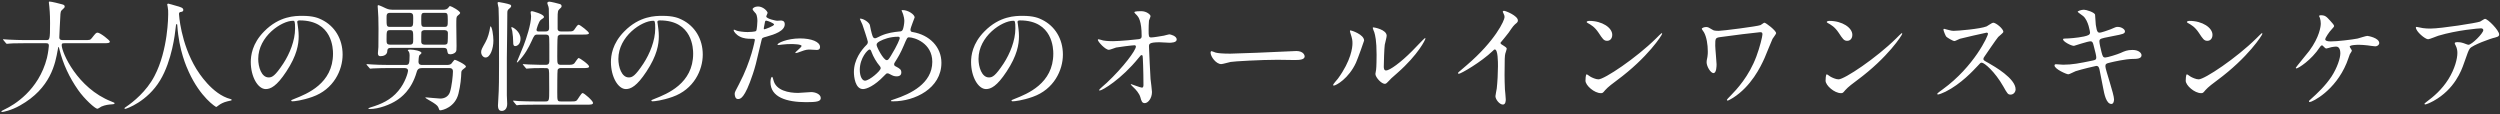 <svg width="833" height="38" viewBox="0 0 833 38" fill="none" xmlns="http://www.w3.org/2000/svg">
  <rect x="0" y="0" width="833" height="38" fill="#333333" stroke="none"/>
  <path d="M15.2 14.4H8.2C4.68 14.4 3.56 14.48 3.16 14.52C3 14.52 2.44 14.6 2.32 14.6C2.16 14.6 2.08 14.52 1.96 14.36L1.2 13.44C1.04 13.24 1 13.24 1 13.16C1 13.08 1.08 13.08 1.16 13.08C1.44 13.08 2.68 13.2 2.92 13.2C4.88 13.28 6.52 13.36 8.4 13.36H15.32C16.56 13.36 16.68 13.36 16.68 7.72C16.68 6.76 16.68 4.64 16.44 2.2C16.4 1.96 16.28 1.04 16.28 0.84C16.28 0.64 16.28 0.52 16.52 0.52C17.16 0.52 20.16 1.28 20.68 1.44C21.2 1.56 21.56 1.76 21.56 2.16C21.56 2.48 21.36 2.72 20.92 3.08C20.16 3.72 20.16 3.92 20.08 5.8C20.04 6.84 19.76 11.48 19.76 12.44C19.76 13.36 20.48 13.36 21.12 13.36H28.04C29.88 13.36 30.08 13.36 30.6 12.68C31.88 11.04 32.04 10.88 32.52 10.88C33.4 10.88 36.6 13.44 36.6 13.84C36.6 14.4 35.8 14.4 34.48 14.4H21.72C20.84 14.4 20.56 14.4 20.56 15.04C20.56 17.48 25.76 29.36 37.08 33.8C38.16 34.24 38.16 34.24 38.16 34.4C38.16 34.68 37.96 34.72 37.36 34.76C36.12 34.84 35.08 34.96 33.76 35.52C33.56 35.64 32.68 36.24 32.44 36.24C31.72 36.24 28.16 33.04 26.04 30C23.12 25.84 21 21.32 19.8 16.44C19.76 16.2 19.6 15.64 19.52 15.64C19.4 15.64 19.4 15.76 19.24 16.6C18.44 21.08 16.96 29.4 6.64 35.16C3.68 36.84 1 37.32 0.68 37.32C0.6 37.32 0.44 37.28 0.44 37.16C0.44 36.96 1.32 36.56 1.72 36.36C4.52 35.04 12.88 30.16 15.64 19.32C16.08 17.52 16.28 15.4 16.28 15.28C16.28 14.4 15.84 14.4 15.2 14.4ZM59.76 4.2C59.68 4.32 59.64 4.44 59.64 4.68C59.64 4.68 60.12 14.28 65.44 23C66.12 24.08 70.64 31.4 76.8 33C76.92 33.04 77.2 33.12 77.2 33.28C77.2 33.48 77.08 33.48 75.8 33.76C74.4 34.08 73.44 34.68 73.04 34.96C72.28 35.52 72.16 35.64 72.04 35.64C71.88 35.64 66.8 32.48 62.92 24C62.2 22.4 59.64 16.92 59.08 8.52C59.04 8.08 59.04 8.04 58.88 8.04C58.64 8.04 58.64 8.2 58.48 9.64C58.36 10.92 57.32 20.24 53.36 26.76C49.08 33.88 42.08 36.28 41.72 36.28C41.6 36.28 41.48 36.24 41.48 36.08C41.48 35.96 41.68 35.8 42 35.6C44.32 34.04 48.8 30.48 51.48 25.32C56.04 16.64 56.04 5.2 56.04 4.76C56.04 3.6 56.04 3.16 55.88 2.32C55.84 2.2 55.72 1.64 55.72 1.52C55.72 1.32 55.92 1.2 56.04 1.2C56.28 1.2 58 1.76 58.36 1.84C60.28 2.36 61.08 2.6 61.08 3.32C61.08 3.76 60.76 3.88 60.4 3.96C60.08 4 59.88 4.04 59.76 4.2ZM99.88 6.8C99.08 6.8 99.04 7.12 99.04 7.36C99.04 7.48 99.12 7.64 99.12 7.8C99.28 9.08 99.52 10.36 99.52 12.12C99.52 14.8 98.92 18.52 95.4 23.84C92.2 28.72 90.16 29.68 88.56 29.68C85.92 29.68 83.56 25.56 83.56 20.68C83.56 18.56 84 14.52 88 10.48C93.08 5.28 98.44 5.28 100.76 5.28C104.4 5.28 106.08 6 107.2 6.56C111.52 8.68 114.16 12.96 114.16 18.2C114.16 23.4 111.16 29.8 104.08 32.28C100.68 33.48 98.04 33.76 97.44 33.76C97.28 33.76 97.04 33.72 97.04 33.48C97.04 33.36 97.12 33.32 98.12 32.92C102.28 31.28 110.96 27.84 110.96 17.88C110.96 16.32 110.8 6.8 99.88 6.8ZM97.64 6.92C93.84 6.92 86.04 12.08 86.04 19.64C86.04 22.24 87.08 25.8 89.52 25.8C90.68 25.8 91.64 25.32 94.4 21.16C96.52 17.92 98.32 13.48 98.32 9.52C98.32 7.12 98.16 6.92 97.64 6.92ZM130.72 3.24H147.76C148.36 3.24 149 3.08 149.36 2.6C149.72 2.08 149.76 2.04 150 2.04C150.36 2.04 153.32 3.64 153.32 4.32C153.32 4.56 152.96 4.84 152.48 5.24C152.04 5.6 152.04 5.88 152.04 8.48C152.04 9.56 152.12 14.32 152.12 15.32C152.12 16.56 152.12 17.04 151.8 17.36C151.24 18 150.4 18.08 150 18.08C149.2 18.08 149.16 17.68 149 16.8C148.88 15.96 148.24 15.96 147.84 15.96H130.28C129.08 15.96 129.08 16.52 129.04 17.08C129 18.24 127.84 18.72 126.8 18.72C126.4 18.72 125.92 18.64 125.92 17.68C125.92 17.36 126.08 15.96 126.08 15.68C126.12 13.92 126.12 11.4 126.12 9.6C126.12 6.32 126.04 4.84 125.92 3.24C125.88 2.92 125.84 2.36 125.84 2.08C125.84 1.92 125.84 1.72 126.08 1.72C126.36 1.72 128.16 2.56 128.64 2.8C129.52 3.2 130.24 3.24 130.72 3.24ZM136.4 4.28H130.04C128.8 4.28 128.8 4.88 128.8 6.08C128.8 8.68 128.8 8.96 130.04 8.96H136.4C137.68 8.96 137.68 8.68 137.68 5.96C137.68 4.88 137.64 4.28 136.4 4.28ZM130.04 14.88H136.44C137.68 14.88 137.68 14.36 137.68 13C137.68 10.32 137.68 10.04 136.44 10.04H130.04C128.8 10.04 128.8 10.36 128.8 13.12C128.8 14.32 128.8 14.88 130.04 14.88ZM141.6 14.88H148C148.44 14.88 148.84 14.84 149.08 14.44C149.24 14.2 149.24 11.44 149.24 11C149.24 10.04 148.28 10.04 148 10.04H141.6C141.28 10.04 140.6 10.04 140.4 10.68C140.36 10.88 140.36 13.4 140.36 13.92C140.36 14.88 141.28 14.88 141.6 14.88ZM148 4.28H141.56C140.36 4.28 140.36 4.56 140.36 6.68C140.36 8.64 140.36 8.96 141.56 8.96H148C149.2 8.96 149.2 8.64 149.2 6.68C149.16 4.56 149.2 4.28 148 4.28ZM140.68 21.64H148.96C149.48 21.64 150.04 21.56 150.4 21.2C150.6 21.04 151.28 19.92 151.56 19.92C151.88 19.92 155.24 21.52 155.24 22.16C155.24 22.4 154.92 22.64 154.72 22.76C154.4 23 153.76 23.44 153.72 23.96C153.64 26.08 153.48 28.24 152.76 31.2C151.64 35.72 147.48 36.76 146.64 36.76C146.4 36.76 146.28 36.44 146.2 36.16C145.96 35.4 145.64 35.04 144.28 34.16C143.88 33.88 141.72 32.72 141.72 32.56C141.72 32.44 141.84 32.44 141.92 32.44C142.24 32.44 145.96 32.84 146.72 32.84C147.92 32.84 149.36 32.32 149.92 30.68C150.52 28.88 150.92 25.12 150.92 23.8C150.92 22.72 150.12 22.68 149.72 22.68H140.64C139.68 22.68 139.12 22.96 138.84 24C137.08 30.12 133.52 32.56 132.16 33.44C130.12 34.8 126.28 36.32 123.24 36.32C123.12 36.32 122.72 36.32 122.72 36.12C122.72 36.04 123.44 35.8 123.52 35.76C127 34.72 130.2 33.32 132.72 30.28C135.12 27.44 135.96 24 135.96 23.6C135.96 22.72 135.12 22.68 134.76 22.68H129.32C128.36 22.68 125.64 22.72 124.28 22.8C124.16 22.8 123.56 22.88 123.4 22.88C123.28 22.88 123.2 22.8 123.08 22.64L122.28 21.72C122.12 21.52 122.12 21.52 122.12 21.44C122.12 21.36 122.2 21.36 122.28 21.36C122.52 21.36 123.72 21.48 124 21.48C125.16 21.56 127.24 21.64 129.52 21.64H135.12C136.2 21.64 136.48 21.52 136.48 18.48C136.48 18.04 136.44 17.72 136.28 17.28C136.16 17.16 135.88 16.84 135.88 16.76C135.88 16.52 136.48 16.52 136.72 16.52C137.84 16.52 140.44 16.96 140.44 17.68C140.44 17.8 139.84 18.32 139.72 18.44C139.52 18.8 139.44 20.16 139.44 20.56C139.44 21.64 140.28 21.64 140.68 21.64ZM173.44 12.88C173.44 14.84 172.2 15.36 171.68 15.36C171 15.36 171 14.56 171 14.16C171 13 170.88 11.6 170.68 10.32C170.64 10.12 170.36 9.32 170.36 9.16C170.36 9.12 170.4 9.04 170.48 9.04C171 9.04 173.44 10.6 173.44 12.88ZM169.04 4.28C169.08 6.32 168.88 16.72 168.88 19.24V31.76C168.88 32.24 169 34.2 169 34.6C169 36.24 168.12 36.96 167.2 36.96C166.64 36.96 165.92 36.76 165.92 35.12C165.92 34.92 166.04 33.12 166.04 32.96C166.28 29.56 166.28 25.36 166.28 21.24C166.28 18.04 166.28 4.76 166.12 2.64C166.08 2.4 165.8 1.24 165.8 1C165.8 0.8 165.92 0.68 166.2 0.68C166.36 0.68 169.4 1.24 170.04 1.56C170.16 1.64 170.32 1.76 170.32 2C170.32 2.36 170.04 2.56 169.64 2.92C169.16 3.28 169.04 3.6 169.04 4.28ZM164.4 13.52C164.4 16.28 163.32 19.16 161.8 19.16C161 19.16 160.32 18.32 160.32 17.36C160.32 16.6 160.56 16.2 161.76 14.04C162.56 12.64 163.08 10.68 163.32 9.04C163.36 8.84 163.36 8.8 163.44 8.8C163.96 8.8 164.4 11.84 164.4 13.52ZM179.48 10.48H181.72C182.96 10.48 182.96 9.84 182.96 9.08C182.96 8.28 182.88 4.88 182.88 4.2C182.88 2.88 182.88 2.72 182.76 2.28C182.72 2.12 182.36 1.24 182.36 1.04C182.36 0.64 182.8 0.56 183.08 0.56C183.56 0.56 186.08 1.2 186.6 1.36C186.96 1.48 187.12 1.76 187.12 2.04C187.12 2.4 186.92 2.6 186.48 2.96C185.88 3.48 185.8 3.84 185.8 6.08V9.72C185.92 10.4 186.44 10.48 187 10.48H189.12C190.84 10.48 191.04 10.48 191.72 9.36C191.96 8.96 192.48 8.24 192.8 8.24C193.28 8.24 196.24 10.6 196.24 11.04C196.24 11.52 195.36 11.52 194.08 11.52H187C186.64 11.52 186.08 11.6 185.84 12.12C185.68 12.48 185.68 18.32 185.68 18.88C185.68 21.16 185.68 21.6 186.96 21.6H188.92C190.36 21.6 190.88 21.6 191.4 21.08C191.64 20.8 192.52 19.32 192.84 19.32C193.12 19.32 196.28 21.48 196.28 22.16C196.28 22.68 195.44 22.68 194.12 22.68H186.96C186.64 22.68 186 22.68 185.8 23.32C185.68 23.68 185.68 30 185.68 30.68C185.68 33.64 185.68 33.8 186.96 33.8H190.12C191.4 33.8 191.76 33.8 192.2 33.44C192.56 33.08 193.68 31 194.12 31C194.64 31 197.6 33.6 197.6 34.28C197.6 34.88 196.72 34.88 195.4 34.88H178.12C174.64 34.88 173.48 34.96 173.08 34.96C172.96 35 172.36 35.08 172.24 35.08C172.08 35.08 172.04 34.96 171.88 34.8L171.12 33.88C171.04 33.76 170.96 33.68 170.96 33.64C170.96 33.56 171 33.52 171.08 33.52C171.36 33.52 172.6 33.68 172.84 33.68C174.8 33.76 176.44 33.8 178.32 33.8H181.72C183 33.8 183 33.52 183 29.84C183 23.96 183 23.28 182.72 22.96C182.48 22.68 182.28 22.68 180.76 22.68C178.6 22.68 176.96 22.72 176.32 22.8C176.2 22.8 175.6 22.88 175.48 22.88C175.36 22.88 175.28 22.8 175.12 22.6L174.36 21.68C174.2 21.52 174.2 21.48 174.2 21.44C174.2 21.36 174.24 21.36 174.32 21.36C174.6 21.36 175.84 21.48 176.12 21.48C179.32 21.6 180.64 21.6 181.88 21.6C183.04 21.6 183.04 20.8 183.04 20.16C183.04 14.6 183.04 14 183 12.92C182.96 12.08 182.96 11.52 181.72 11.52H179.12C178.12 11.52 178 11.76 177.12 13.72C176.12 15.88 174.92 18.16 172.72 20.48C172.56 20.68 172.44 20.8 172.32 20.8C172.24 20.8 172.2 20.72 172.2 20.68C172.2 20.6 174.16 16.04 174.48 15.16C175.36 12.88 176.96 8.08 176.96 5.4C176.96 5.2 176.8 4.24 176.8 4.08C176.8 3.76 177.12 3.72 177.28 3.72C177.4 3.72 181.24 4.68 181.24 5.64C181.24 5.92 181.12 6 180.28 6.56C179.48 7.04 178.76 9.8 178.76 9.92C178.76 10.48 179.24 10.48 179.48 10.48ZM219.88 6.8C219.08 6.8 219.04 7.12 219.04 7.36C219.04 7.48 219.12 7.64 219.12 7.8C219.28 9.08 219.52 10.36 219.52 12.12C219.52 14.8 218.92 18.52 215.4 23.84C212.2 28.72 210.16 29.68 208.56 29.68C205.92 29.68 203.56 25.56 203.56 20.68C203.56 18.56 204 14.52 208 10.48C213.08 5.28 218.44 5.28 220.76 5.28C224.4 5.28 226.08 6 227.2 6.56C231.52 8.68 234.16 12.96 234.16 18.2C234.16 23.4 231.16 29.8 224.08 32.28C220.68 33.48 218.04 33.76 217.44 33.76C217.28 33.76 217.04 33.72 217.04 33.48C217.04 33.36 217.12 33.32 218.12 32.92C222.28 31.28 230.96 27.84 230.96 17.88C230.96 16.32 230.8 6.8 219.88 6.8ZM217.64 6.92C213.84 6.92 206.04 12.08 206.04 19.64C206.04 22.24 207.08 25.8 209.52 25.8C210.68 25.8 211.64 25.32 214.4 21.16C216.52 17.92 218.32 13.48 218.32 9.52C218.32 7.12 218.16 6.92 217.64 6.92ZM244.8 31.24C244.8 30.76 245 30.36 246.24 28.04C250.36 20.24 251.52 13.36 251.52 13.32C251.52 12.92 251.36 12.92 250.08 12.92C249.24 12.92 247.84 12.88 246.52 12.2C245.24 11.56 244.44 10.44 244.44 10.04C244.44 9.92 244.56 9.88 244.6 9.88C244.76 9.88 245.36 10.2 245.52 10.24C246.12 10.44 247.76 10.68 249.08 10.68C249.68 10.68 251.6 10.6 251.92 10.32C252.24 10.04 252.36 7.32 252.36 7.04C252.36 6.72 252.36 5.36 251.88 4.56C251.72 4.36 250.76 3.36 250.76 3.08C250.76 2.68 251.52 2.16 252.56 2.16C254.36 2.16 255.76 3.8 255.76 4.28C255.76 4.48 255.32 5.28 255.32 5.48C255.32 6.24 258.52 6.92 258.92 6.92C259.08 6.92 259.96 6.84 260.16 6.84C260.48 6.84 261.48 6.84 261.48 8.08C261.48 10.32 258.08 11.48 255.44 12.2C254.08 12.56 253.92 12.6 253.76 13.32C251.72 22.04 251.68 22.08 250.84 24.68C248.08 33 246.64 33 245.88 33C244.92 33 244.8 31.68 244.8 31.24ZM254.52 9.24C254.48 9.52 254.44 9.76 254.68 9.76C254.88 9.76 257.92 8.68 257.92 8.16C257.92 7.76 255.76 6.88 255.32 6.88C255.08 6.88 254.96 6.96 254.88 7.36C254.72 8.16 254.72 8.28 254.52 9.24ZM259.08 14.92C258.8 14.4 262.28 12.8 266.56 12.8C270.36 12.8 273.24 13.92 273.24 15.68C273.24 16.64 272.4 16.64 272.08 16.64C271.72 16.64 270.16 16.52 269.84 16.52C269.12 16.52 268.52 16.52 266.88 17.16C265.88 17.52 265.48 17.68 265.2 17.68C265.12 17.68 265 17.68 265 17.56C265 17.28 267.08 15.76 267.08 15.32C267.08 14.72 264.24 14.68 263.64 14.68C262.76 14.68 261.68 14.72 260.76 14.84C260.52 14.88 259.6 15 259.44 15C259.4 15 259.12 15 259.08 14.92ZM257.28 25.6C257.44 25.6 257.68 26.6 257.72 26.72C258.56 30.2 262.88 30.96 265.92 30.96C266.6 30.96 269.64 30.68 270.28 30.68C271.64 30.68 273.48 31.36 273.48 32.68C273.48 33.84 272 34.04 268.6 34.04C262.12 34.04 256.72 32.4 256.72 27.36C256.72 26.44 256.96 25.6 257.28 25.6ZM313.68 20.92C313.68 29.48 304.76 33.76 297.64 33.76C296.96 33.76 296.88 33.76 296.88 33.56C296.88 33.44 297 33.36 298.04 33.04C303.32 31.32 310.64 27.84 310.64 20.6C310.64 14.36 304.68 12.44 302.88 12.44C302.28 12.44 302.2 12.68 301.16 15.12C300 17.84 299.32 18.92 298.12 20.84C297.96 21.12 297.92 21.24 297.92 21.4C297.92 21.88 298.24 22.04 298.52 22.16C299.88 22.88 300.32 23.2 300.32 24.16C300.32 25.2 299.48 25.44 298.84 25.44C297.92 25.44 297.48 25.24 296.6 24.76C296.04 24.48 296 24.44 295.76 24.44C295.36 24.44 295.28 24.52 294.56 25.28C291.32 28.68 288.68 29.68 287.56 29.68C284.96 29.68 284.52 25.6 284.52 24C284.52 19.84 287.04 16.64 288.72 14.96C289.08 14.64 289.16 14.28 289.16 13.92C289.16 13.56 287.56 8.76 287.36 8.2C287.24 7.88 286.52 6.44 286.52 6.32C286.52 6.28 286.52 6.2 286.6 6.2C287.88 6.2 289.68 7.6 289.84 8.36C290.32 10.92 290.72 12.04 290.88 12.32C291 12.56 291.28 12.76 291.6 12.76C291.92 12.76 293.24 12.04 293.52 11.92C295.8 10.92 297.8 10.68 299.76 10.48C300.12 10.48 300.52 10.4 300.76 9.96C301.04 9.48 301.32 7.8 301.32 7C301.32 6.8 301.32 5.44 300.48 3.68C300.44 3.6 300.4 3.52 300.4 3.48C300.4 3.36 300.72 3.36 300.8 3.36C302.6 3.36 304.76 4.84 304.76 5.8C304.76 5.96 303.36 9.24 303.36 9.92C303.36 10.56 303.8 10.64 304.12 10.68C309.72 11.64 313.68 15.64 313.68 20.92ZM299.8 12.72C299.8 12.24 299.4 12.24 299.24 12.24C296.56 12.24 294.44 13.04 293.16 13.72C292.48 14.12 292.08 14.4 292.08 14.96C292.08 15.64 294.36 20.04 295.44 20.04C295.84 20.04 296 19.96 296.84 18.6C299.04 15.04 299.8 12.92 299.8 12.72ZM293.44 22.76C293.44 22.4 293.36 22.28 293.16 22.04C292 20.72 290.92 18.76 290.44 17.44C290.24 16.88 290.08 16.48 289.72 16.48C289.2 16.48 286.48 19.24 286.48 23.28C286.48 25.44 287.28 26.88 288.2 26.88C289.68 26.88 293.44 23.6 293.44 22.76ZM339.88 6.8C339.08 6.8 339.04 7.12 339.04 7.36C339.04 7.48 339.12 7.64 339.12 7.8C339.28 9.08 339.52 10.36 339.52 12.12C339.52 14.8 338.92 18.52 335.4 23.84C332.2 28.72 330.16 29.68 328.56 29.68C325.92 29.68 323.56 25.56 323.56 20.68C323.56 18.56 324 14.52 328 10.48C333.08 5.28 338.44 5.28 340.76 5.28C344.4 5.28 346.08 6 347.2 6.56C351.52 8.68 354.16 12.96 354.16 18.2C354.16 23.4 351.16 29.8 344.08 32.28C340.68 33.48 338.04 33.76 337.44 33.76C337.28 33.76 337.04 33.72 337.04 33.48C337.04 33.36 337.12 33.32 338.12 32.92C342.28 31.28 350.96 27.84 350.96 17.88C350.96 16.32 350.8 6.8 339.88 6.8ZM337.64 6.92C333.84 6.92 326.04 12.08 326.04 19.64C326.04 22.24 327.08 25.8 329.52 25.8C330.68 25.8 331.64 25.32 334.4 21.16C336.52 17.92 338.32 13.48 338.32 9.52C338.32 7.12 338.16 6.92 337.64 6.92ZM366.04 13.08C366.28 13.08 367.36 13.44 367.56 13.48C368.84 13.72 370.52 13.72 370.84 13.72C373 13.72 378.92 13.16 379.52 13.04C380.12 12.92 380.4 12.68 380.4 12.08C380.4 6.92 379.32 5.64 378.84 5.12C378.68 4.96 377.96 4.28 377.96 4.08C377.96 3.72 379.84 3.72 380.2 3.72C382.16 3.72 383.36 4.96 383.36 5.36C383.36 5.6 382.92 6.64 382.84 6.84C382.76 7.32 382.72 9.52 382.72 10.12C382.72 12.04 382.76 12.48 383.56 12.48C384.36 12.48 386.84 12.04 387.8 11.88C388.08 11.84 389.36 11.44 389.6 11.44C389.96 11.44 392.08 11.96 392.08 13.16C392.08 14.24 390.12 14.24 389.6 14.24C389.08 14.24 386.84 14.08 386.36 14.08C382.84 14.08 382.84 14.68 382.84 15.52C382.84 16.12 383.28 25.44 383.36 26.32C383.44 27.04 383.84 30.04 383.84 30.64C383.84 32.76 382.52 34.36 381.44 34.36C380.52 34.36 380.32 33.68 379.96 32.36C379.6 31.12 378.44 29.8 377.64 29.08C377.52 28.96 376.76 28.24 376.76 28.16C376.76 28.08 376.88 28.04 376.92 28.04C377 28.04 380.04 29.2 380.48 29.2C381 29.2 381 28.56 381 28.24C381 23.84 380.8 18.8 380.72 18.6C380.68 18.44 380.52 18.36 380.36 18.36C380.16 18.36 380.08 18.44 379.4 19.28C373.64 26.4 367.28 30.16 366.44 30.16C366.32 30.16 366.2 30.08 366.2 30C366.2 29.8 368.36 27.96 368.76 27.6C374.4 22.32 378.48 16.72 378.48 15.52C378.48 15.28 378.32 15.08 378.04 15.08C377.32 15.08 372.6 15.68 371.88 15.84C371.48 15.96 369.84 16.6 369.48 16.6C368.28 16.6 365.8 13.88 365.8 13.28C365.8 13.12 366 13.08 366.04 13.08ZM409.92 17.88C411.24 17.88 425.2 17.36 431.04 17.04C431.28 17.04 431.72 17 431.92 17C434.36 17 434.72 18.48 434.72 18.76C434.72 19.88 433.08 20 431.4 20C430.48 20 426.48 19.92 425.68 19.92C420.16 19.92 411 20.44 410.04 20.64C409.56 20.72 407.4 21.36 406.92 21.36C405.2 21.36 403.36 18.88 403.36 17.52C403.36 17.28 403.48 17.04 403.68 17.04C403.88 17.04 404.84 17.48 405.04 17.52C405.72 17.72 407.36 17.88 409.92 17.88ZM454.52 13.52C454.52 13.64 452.48 19.4 451.8 20.92C449.4 26.12 445.2 28.52 444.4 28.52C444.24 28.52 444.2 28.4 444.2 28.32C444.2 28 445.48 26.6 445.8 26.2C450.2 20.16 450.64 15.8 450.64 14.48C450.64 13.44 450.6 13 449.96 11.04C449.88 10.76 449.8 10.52 449.8 10.32C449.8 10.2 449.84 10.12 450 10.12C450.28 10.12 454.52 11.48 454.52 13.52ZM461.56 27.92C460.4 28.12 458.28 25.76 458.28 24.64C458.28 24.44 458.48 23.4 458.52 23.2C458.64 22.44 458.68 19.28 458.68 18.28C458.68 13.4 458.2 11.76 457.92 10.76C457.84 10.56 457.4 9.52 457.4 9.32C457.4 9.16 457.56 9.12 457.64 9.12C457.84 9.12 462.04 9.84 462.04 11.92C462.04 12.4 461.48 14.48 461.4 14.92C461.24 16 461.08 20.84 461.08 22.16C461.08 22.68 461.12 23.48 461.84 23.48C463.04 23.48 466.72 20.84 470.56 16.96C471.24 16.28 474.64 12.68 474.8 12.68C474.88 12.68 474.96 12.76 474.96 12.84C474.96 13.16 472.64 18.12 465.64 24.28C463.56 26.08 463.16 26.48 462.88 26.84C462.2 27.6 461.84 27.88 461.56 27.92ZM499.96 14.24C499.96 14.48 500.08 14.64 500.32 14.8C501.88 15.76 502.04 15.92 502.04 16.28C502.04 16.52 501.6 17.64 501.56 17.88C501.4 18.6 501.32 19.44 501.32 24.96C501.32 26.04 501.36 28.2 501.44 29.76C501.48 30.24 501.72 32.56 501.72 33.08C501.72 33.48 501.72 34.84 500.76 34.84C499.64 34.84 498.28 33.12 498.28 32.04C498.28 31.64 498.68 29.88 498.72 29.48C498.96 27.32 499.12 24.24 499.12 22.12C499.12 20.68 499.12 16.48 498.08 16.48C497.88 16.48 497.72 16.64 497.4 16.96C493.48 20.72 486.76 24.6 486.04 24.6C485.92 24.6 485.84 24.52 485.84 24.36C485.84 24.24 485.88 24.16 485.96 24.08C487 23.16 488.12 22.24 488.76 21.68C498.2 13.6 501.32 6.8 501.32 5.68C501.32 5.28 501.2 4.92 501 4.56C500.96 4.48 500.72 4 500.72 3.92C500.72 3.76 500.92 3.6 501.12 3.6C501.72 3.6 505.76 5.28 505.76 6.8C505.76 7.2 505.56 7.48 505.4 7.6C504.32 8.48 504.16 8.72 502.68 10.88C502 11.84 500.72 13.28 499.96 14.24ZM537.2 11.6C537.2 12.8 536.52 13.6 535.48 13.6C534.4 13.6 534 12.96 532.68 10.96C531.32 8.92 530.16 8.32 529.04 7.68C528.88 7.6 528.68 7.48 528.68 7.32C528.68 7.16 529 6.96 529.56 6.96C533.84 6.96 537.2 9.24 537.2 11.6ZM553.84 11.24C553.84 11.6 549.16 19.08 538.76 26.76C537.72 27.52 535.68 29.04 534.84 30.04C534.08 30.96 534 31.04 533.4 31.04C531.24 31.04 528.28 28.48 528.28 26.88C528.28 26.6 528.32 24.76 528.68 24.76C528.84 24.76 529.72 25.44 529.88 25.52C530.4 25.84 531.72 26.44 532.6 26.44C534.56 26.44 545.16 19.36 551.8 12.8C552.44 12.16 553.56 11.04 553.64 11.04C553.72 11.04 553.84 11.16 553.84 11.24ZM587.24 11.52C587.24 11.08 587.24 10.72 586.52 10.72C585.96 10.72 575.8 11.96 573.2 12.36C571.52 12.6 571.52 12.8 571.52 15.24C571.52 16.2 571.96 20.52 571.96 21.4C571.96 21.92 571.96 24.36 570.92 24.36C570 24.36 568.64 22.16 568.64 20.72C568.64 20.28 568.68 20.12 568.92 18.92C569.04 18.32 569.04 17.44 569.04 17.12C569.04 14.88 568.64 12.32 567.76 10.76C567.68 10.6 567.04 9.8 567.04 9.6C567.04 9.32 567.84 9 568.48 9C569.08 9 569.36 9.16 570.56 9.88C570.84 10.08 571.16 10.28 572.68 10.28C573.88 10.28 585.56 8.8 586.6 8.36C586.84 8.28 587.68 7.56 587.88 7.56C588.4 7.56 591.8 10.2 591.8 11.04C591.8 11.4 590.76 12.64 590.6 12.96C590.16 13.92 588.36 18.4 587.96 19.32C586.6 22.36 583.48 28.76 577.44 32.6C576.84 32.96 575.88 33.52 575.64 33.52C575.48 33.52 575.4 33.4 575.4 33.28C575.4 33.12 576.16 32.36 576.6 31.92C578.68 29.8 582.76 25.44 585.24 18.76C586.36 15.8 587.24 12.12 587.24 11.52ZM617.2 11.6C617.2 12.8 616.52 13.6 615.48 13.6C614.4 13.6 614 12.96 612.68 10.96C611.32 8.92 610.16 8.32 609.04 7.68C608.88 7.6 608.68 7.48 608.68 7.32C608.68 7.16 609 6.96 609.56 6.96C613.84 6.96 617.2 9.24 617.2 11.6ZM633.84 11.24C633.84 11.6 629.16 19.08 618.76 26.76C617.72 27.52 615.68 29.04 614.84 30.04C614.08 30.96 614 31.04 613.4 31.04C611.24 31.04 608.28 28.48 608.28 26.88C608.28 26.6 608.32 24.76 608.68 24.76C608.84 24.76 609.72 25.44 609.88 25.52C610.4 25.84 611.72 26.44 612.6 26.44C614.56 26.44 625.16 19.36 631.8 12.8C632.44 12.16 633.56 11.04 633.64 11.04C633.72 11.04 633.84 11.16 633.84 11.24ZM662.4 11.2C662.32 10.88 662 10.88 661.92 10.88C661.64 10.88 653.24 12.84 653.04 12.92C652.76 13 651.52 13.68 651.24 13.68C650.64 13.68 648.76 12.48 648.52 12.24C648.24 11.96 647.56 10.2 647.56 9.92C647.56 9.72 647.6 9.6 647.8 9.6C647.84 9.6 648.72 9.84 648.84 9.88C650.08 10.24 650.56 10.28 650.96 10.28C652.32 10.28 659.84 9.64 661.92 8.8C662.28 8.64 663.76 7.56 664.12 7.56C665.08 7.56 667.52 9.6 667.52 10.6C667.52 10.96 666.04 12.04 665.8 12.32C665 13.28 661.84 17.96 661.2 18.88C661.04 19.08 660.88 19.36 660.88 19.68C660.88 20.04 660.96 20.12 662.64 21.04C664.44 22.08 671.6 26.12 671.6 29.76C671.6 30.68 670.88 31.52 669.96 31.52C669.04 31.52 668.88 31.24 667.48 28.76C664.72 23.92 661.2 20.88 660.32 20.88C659.92 20.88 659.8 21 658.92 22C657.52 23.48 653.44 27.96 648.24 30.56C647.16 31.08 646.08 31.48 645.76 31.48C645.68 31.48 645.48 31.48 645.48 31.24C645.48 31.08 647.08 29.92 647.32 29.76C657.76 22.2 662.52 11.84 662.4 11.2ZM701.52 22.16C701.52 23.2 704.4 31.36 704.4 33.12C704.4 33.88 704.12 34.64 703.52 34.64C701.76 34.64 701.12 31.16 700.8 29.48C700.6 28.48 699.72 24.12 699.56 23.2C699.4 22.48 699.2 21.96 698.48 21.96C698.32 21.96 693.56 23.08 691.6 23.72C691.2 23.84 689.56 24.76 689.16 24.76C688.56 24.76 684.56 23 684.56 21.8C684.56 21.48 684.84 21.4 685.04 21.4C685.4 21.4 687.08 21.56 687.44 21.56C690.48 21.56 692.88 21.08 697.16 20.2C698.2 20 698.48 19.84 698.48 19.16C698.48 18.52 698.16 17.36 697.6 15.16C697.36 14.16 697.16 13.76 696.56 13.76C695.64 13.76 691.12 15.28 691.04 15.28C690.08 15.28 687.4 13.84 687.4 13.12C687.4 12.84 687.84 12.84 688.2 12.84C689.2 12.84 692.08 12.64 694.36 12.16C695.76 11.84 696.4 11.6 696.4 10.84C696.4 10.68 695.88 6.88 694.12 5.36C693.84 5.12 692.28 4.08 692.28 3.92C692.28 3.68 693.48 3.24 694.36 3.24C695.16 3.24 697.96 4.12 698.08 4.92C698.16 5.48 698.24 7.8 698.32 8.28C698.68 10.88 699.12 10.88 699.68 10.88C700.08 10.88 702.6 10.04 703.16 9.8C704.88 9.04 705.08 8.96 705.64 8.96C706.92 8.96 708.04 9.8 708.04 10.44C708.04 11.24 707.24 11.4 704.32 11.96C701.08 12.6 700.72 12.68 700.28 12.84C699.6 13.04 699.52 13.4 699.52 13.84C699.52 14.52 700.04 16.64 700.24 17.44C700.6 18.8 700.76 19.16 701.48 19.16C702.2 19.16 705.64 18.08 706.6 17.64C707.92 17.04 708.8 16.64 710.56 16.64C712.68 16.64 713.56 17.72 713.56 18.4C713.56 19.6 711.92 19.64 710.48 19.64C708.2 19.68 704.44 20.52 703.28 20.8C701.6 21.16 701.52 21.4 701.52 22.16ZM737.2 11.6C737.2 12.8 736.52 13.6 735.48 13.6C734.4 13.6 734 12.96 732.68 10.96C731.32 8.92 730.16 8.32 729.04 7.68C728.88 7.6 728.68 7.48 728.68 7.32C728.68 7.16 729 6.96 729.56 6.96C733.84 6.96 737.2 9.24 737.2 11.6ZM753.84 11.24C753.84 11.6 749.16 19.08 738.76 26.76C737.72 27.52 735.68 29.04 734.84 30.04C734.08 30.96 734 31.04 733.4 31.04C731.24 31.04 728.28 28.48 728.28 26.88C728.28 26.6 728.32 24.76 728.68 24.76C728.84 24.76 729.72 25.44 729.88 25.52C730.4 25.84 731.72 26.44 732.6 26.44C734.56 26.44 745.16 19.36 751.8 12.8C752.44 12.16 753.56 11.04 753.64 11.04C753.72 11.04 753.84 11.16 753.84 11.24ZM773.28 5.08C774.76 5.08 775.16 5.52 776.44 6.92C777.08 7.64 777.72 8.32 777.72 8.64C777.72 8.88 777.6 9.04 777 9.68C776.04 10.64 774.76 12.68 774.76 13.04C774.76 13.52 775.28 13.8 776.6 13.8C778.8 13.8 783.76 13.2 785.56 12.84C786.08 12.72 788.32 11.96 788.8 11.96C789 11.96 792.76 12.6 792.76 14.36C792.76 14.96 792.12 15.44 791.44 15.44C791 15.44 789.24 15.16 788.88 15.12C788.04 15.04 787 14.92 786 14.92C785.6 14.92 782.92 14.96 782.92 15.52C782.92 15.76 783.64 16.64 783.64 16.88C783.64 17.08 783.04 17.92 782.96 18.08C782.76 18.56 782.08 20.64 781.88 21.04C778.08 30.24 770.44 34 769.6 34C769.52 34 769.36 34 769.36 33.76C769.36 33.6 769.4 33.52 769.92 33.08C772.12 31.12 774.84 28.56 776.88 25.48C778.76 22.56 779.8 19.4 779.8 17.76C779.8 16.92 779.6 15.52 778.36 15.52C777.96 15.52 777.28 15.64 776.8 15.72C776.56 15.76 775.4 16.16 775.16 16.16C774.84 16.16 774.52 15.84 774.4 15.68C773.88 15.16 773.84 15.12 773.68 15.12C773.36 15.12 773.16 15.48 773 15.68C770.12 20.08 765.76 22.8 765.16 22.8C765 22.8 764.96 22.64 764.96 22.56C764.96 22.44 768.76 17.84 769.44 16.96C772.88 12.32 773.28 8.76 773.28 7.88C773.28 7.28 773.2 6.6 773 6C772.96 5.92 772.72 5.44 772.72 5.36C772.72 5.08 773.2 5.08 773.28 5.08ZM805.24 8.96C805.36 8.96 806.96 9.32 807.28 9.36C808.08 9.48 808.96 9.52 809.8 9.52C813.36 9.52 825.24 7.64 826.36 7.2C826.64 7.08 827.76 6.28 828 6.28C828.92 6.28 832.72 10.12 832.72 11.48C832.72 11.76 832.72 12.2 831.32 12.52C829.92 12.8 823.8 15.04 822.96 16.16C822.48 16.84 822.32 17.32 820.92 21.28C820.2 23.36 817.92 29.72 810.84 33.64C809.52 34.36 808.36 34.8 808.08 34.8C807.92 34.8 807.84 34.72 807.84 34.6C807.84 34.48 807.92 34.4 808.64 33.84C810.88 32.2 813.64 29.84 815.8 26.4C818 22.88 818.8 19.48 818.8 17.64C818.8 16.76 818.64 16 818.28 15.28C817.96 14.64 817.92 14.56 817.92 14.4C817.92 14.08 818.52 14.04 818.76 14.04C819.44 14.04 819.92 14.08 820.92 14.4C821.16 14.48 822.24 14.92 822.48 14.92C823.6 14.92 827.44 11.08 827.44 10.04C827.44 9.76 827.2 9.44 826.68 9.44C826.04 9.44 818.8 10 812.4 11.92C811.84 12.08 809.56 13.08 809.04 13.08C808.08 13.08 804.96 10.52 804.96 9.12C804.96 9.04 805.04 8.96 805.24 8.96Z" fill="white"/>
  </svg>
